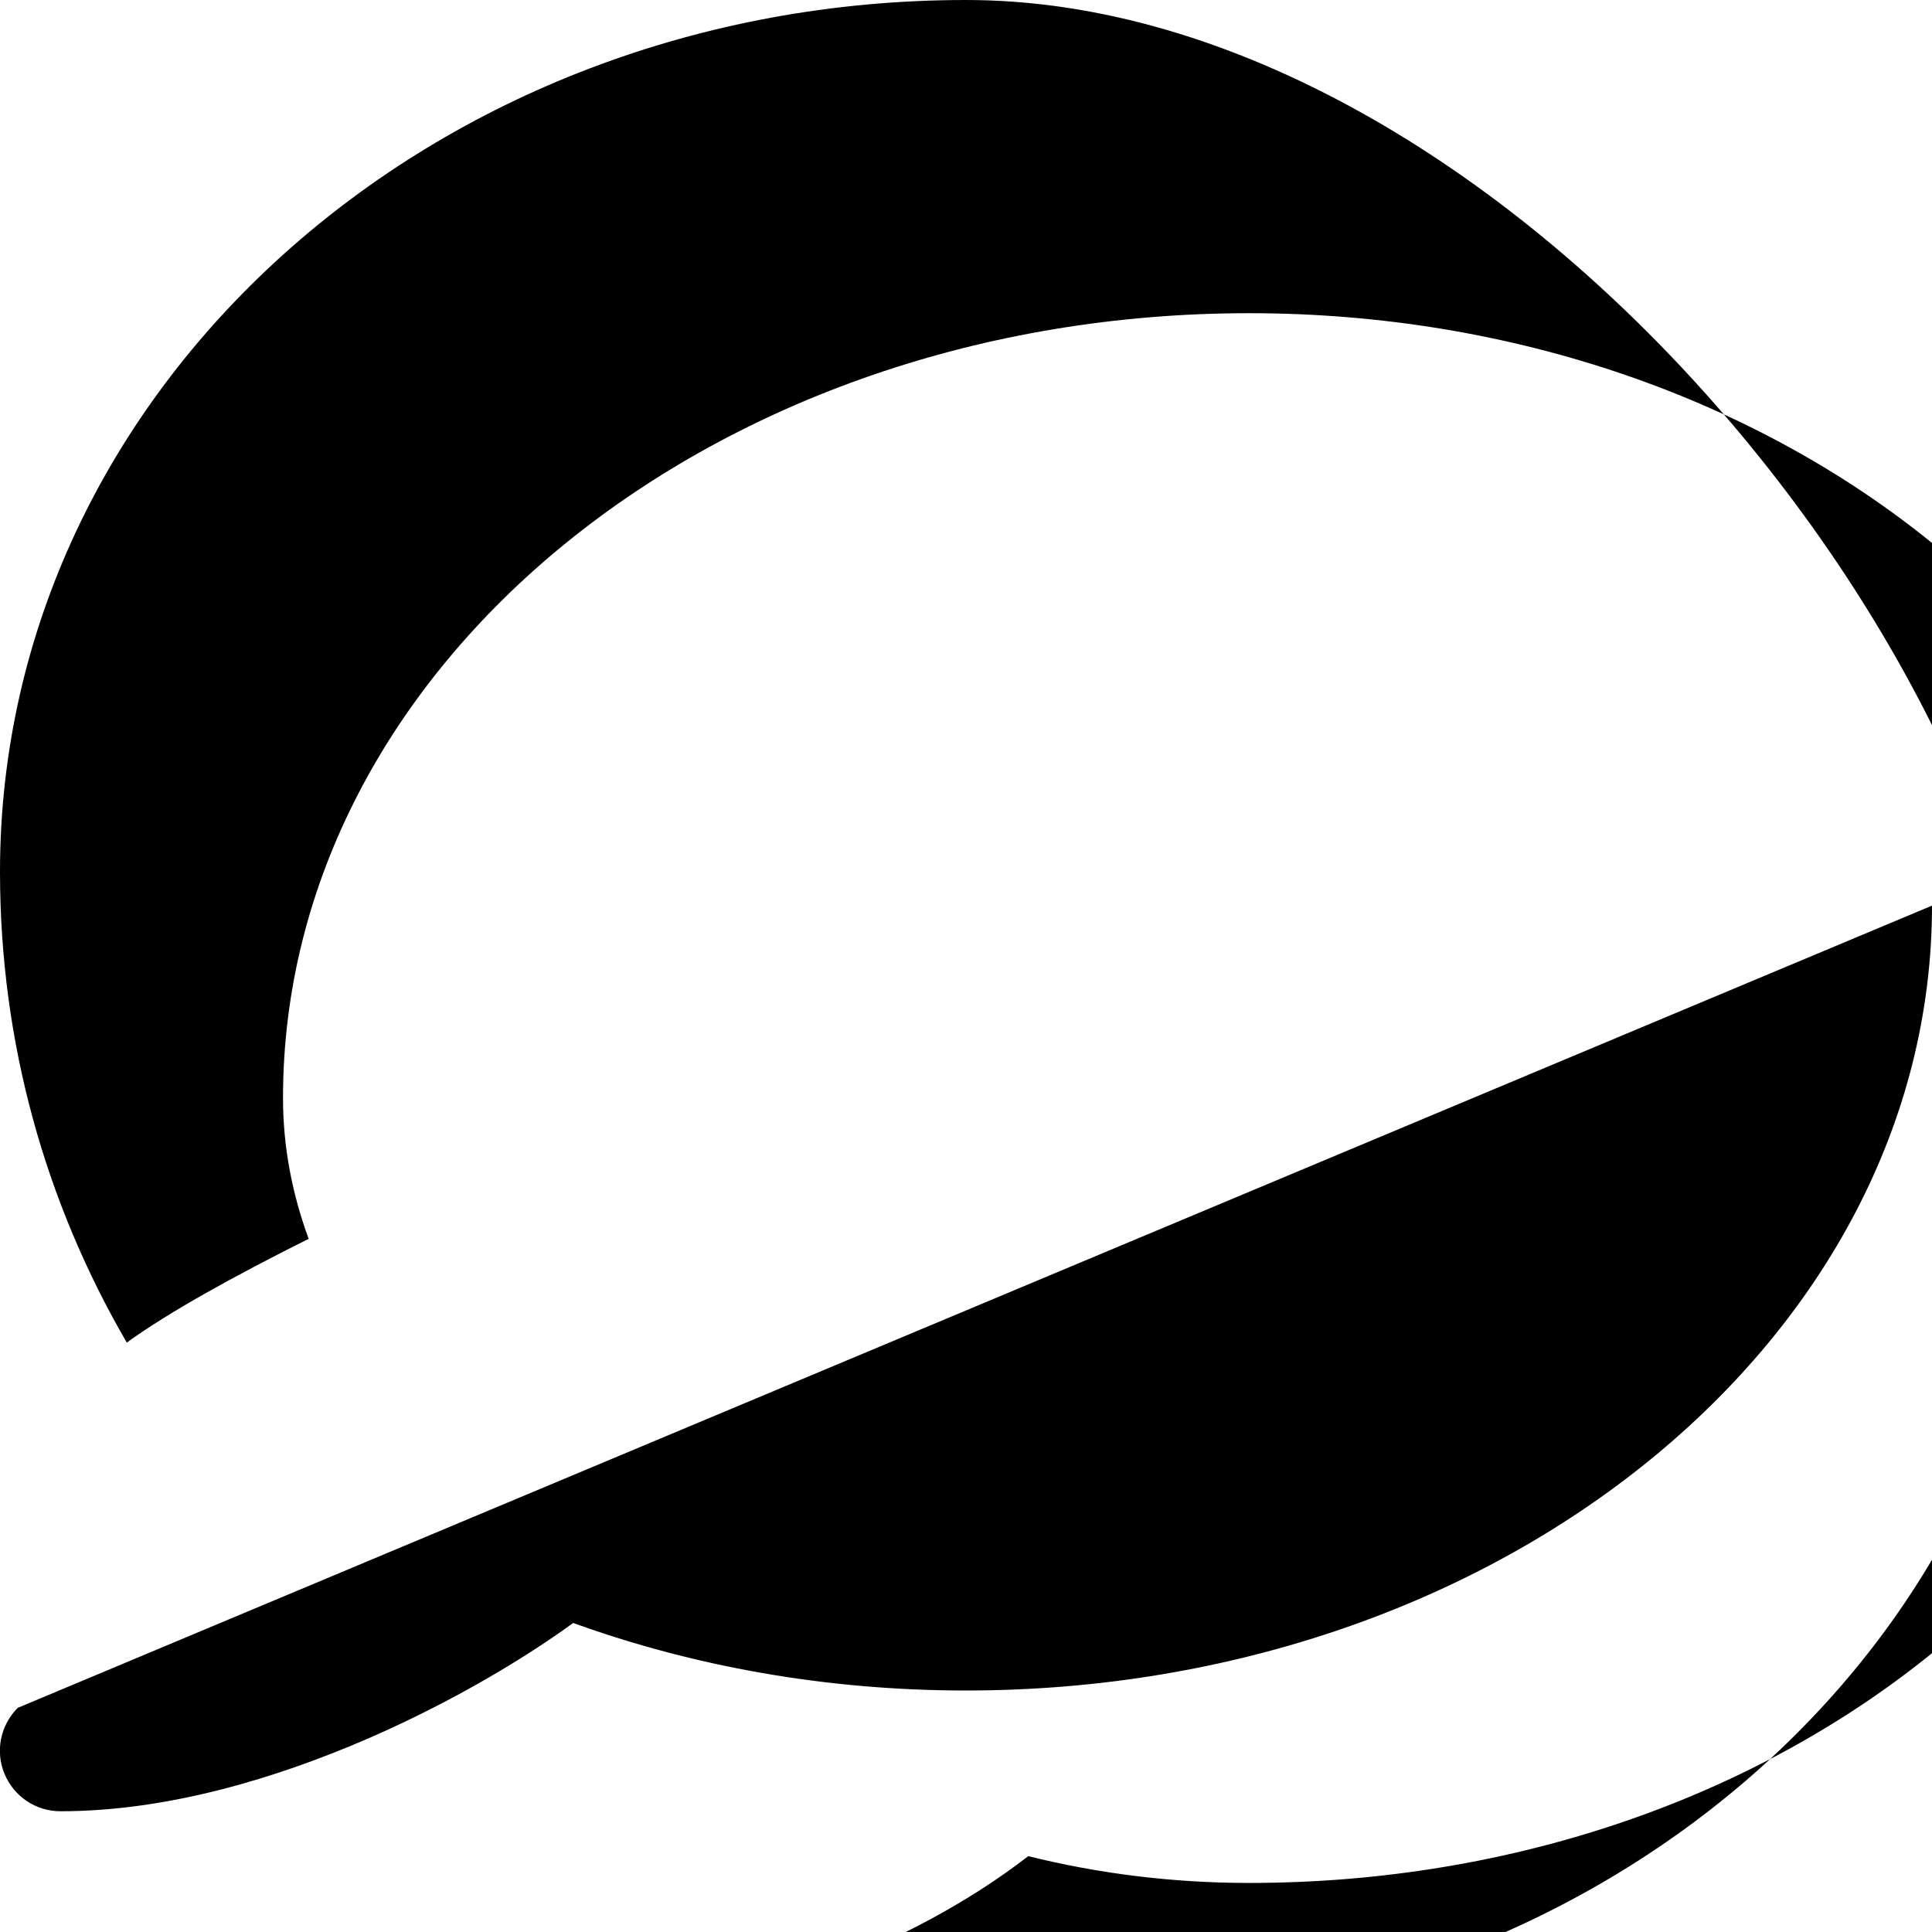 <svg xmlns="http://www.w3.org/2000/svg" viewBox="0 0 512 512" fill="currentColor">
  <!--! Font Awesome Free 6.5.1 by @fontawesome - https://fontawesome.com License - https://fontawesome.com/license/free (Icons: CC BY 4.0, Fonts: SIL OFL 1.1, Code: MIT License) Copyright 2023 Fonticons, Inc. -->
  <path d="M512 240c0 114.9-114.6 208-256 208c-37.1 0-72.3-6.4-104.1-17.9c-11.9 8.7-31.3 20.6-54.3 30.6C73.6 471.1 44.7 480 16 480c-6.5 0-12.3-3.9-14.8-9.9c-2.5-6-1.1-12.8 3.4-17.4l0 0 0 0 0 0 0 0 .1-.1zM256 0C114.6 0 0 103.1 0 231c0 45.4 12.1 87.8 33.6 124.8c11.2-8.1 28.2-17.5 48.2-27.5c-4.3-11.7-6.8-24.2-6.8-37.3c0-114.9 114.6-208 256-208s256 93.1 256 208s-114.6 208-256 208c-20.3 0-40-2.5-58.5-7.1c-15.9 12.3-34.9 22.3-54.8 29.8c21.4 8.9 44.5 13.9 68.3 13.9c141.4 0 256-103.1 256-231S397.4 0 256 0z"/>
</svg>